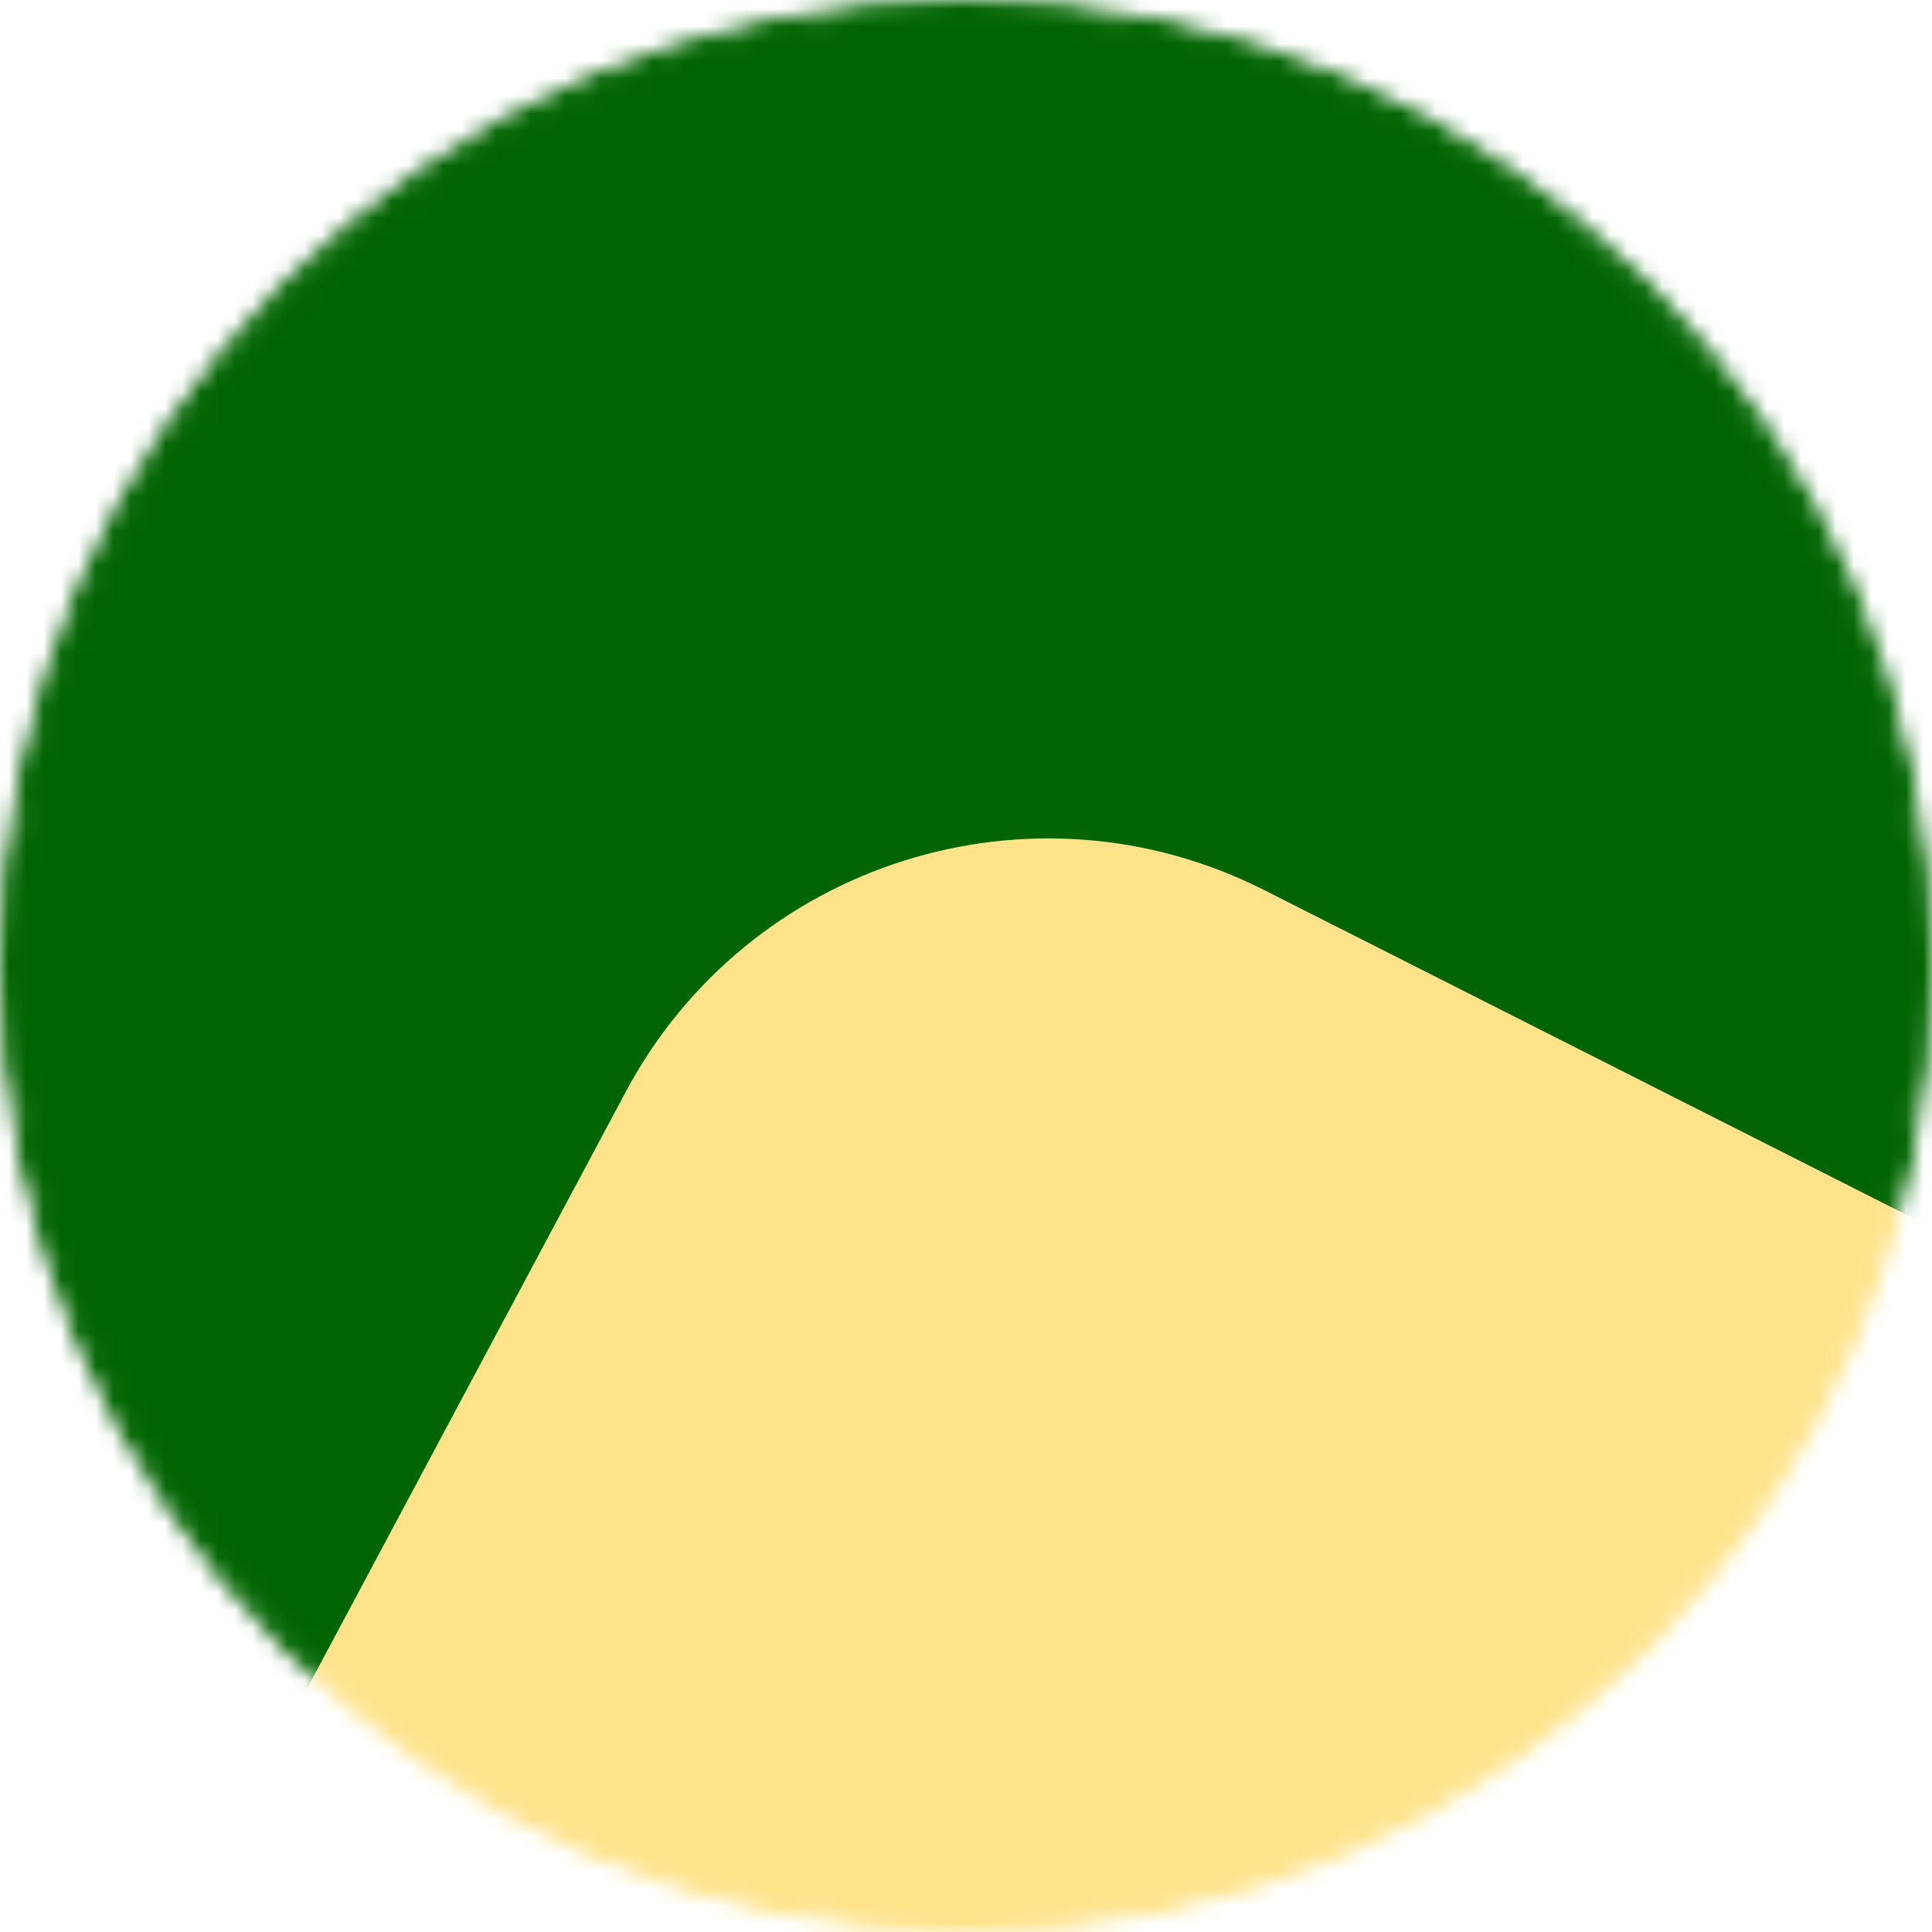 <svg width="111" height="111" viewBox="0 0 111 111" fill="none" xmlns="http://www.w3.org/2000/svg">
<mask id="mask0" mask-type="alpha" maskUnits="userSpaceOnUse" x="0" y="0" width="111" height="111">
<circle cx="55.5" cy="55.5" r="55" fill="#fee38b" stroke="black"/>
</mask>
<g mask="url(#mask0)">
<rect width="111" height="111" fill="#006400"/>
<path d="M35.957 62.719L15.788 100.483C4.174 122.227 24.831 147.09 48.335 139.659L106.697 121.206C130.196 113.776 132.81 81.565 110.815 70.444L72.622 51.133C59.283 44.389 42.999 49.534 35.957 62.719Z" fill="#fee38b"/>
</g>
</svg>
